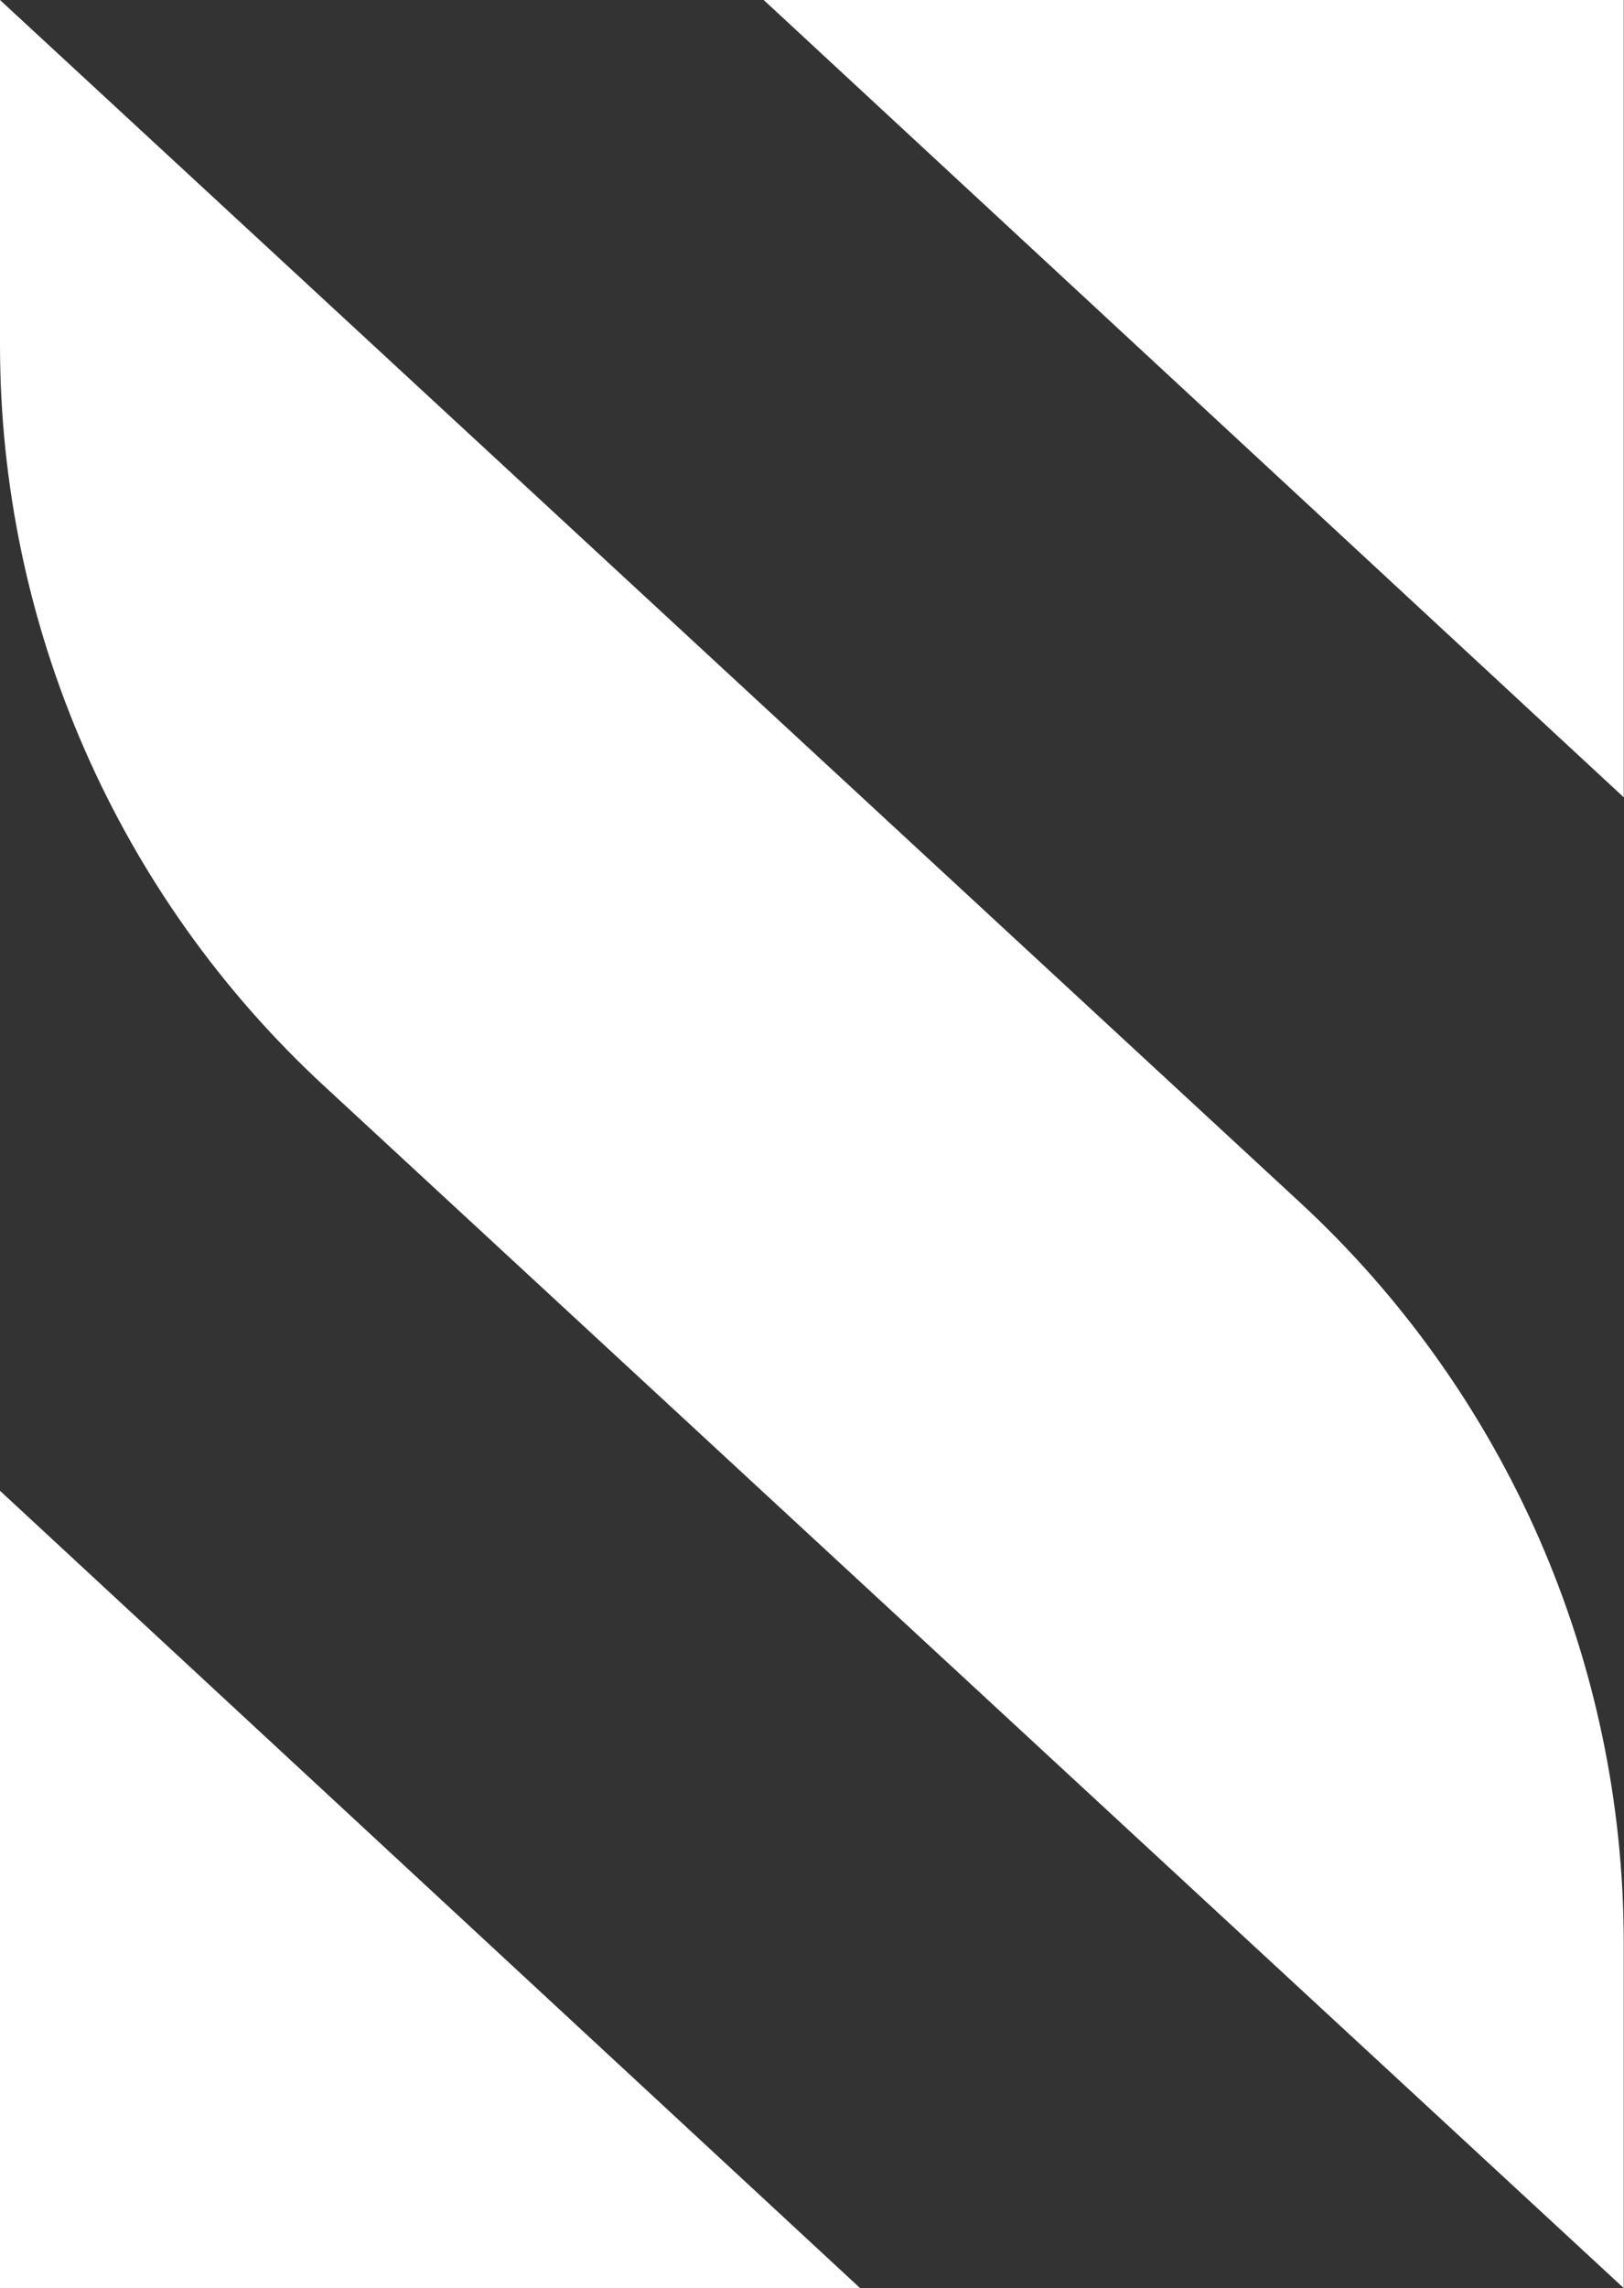 <svg width="355" height="500" viewBox="0 0 355 500" fill="none" xmlns="http://www.w3.org/2000/svg">
<rect x="0" y="0" width="355" height="500" fill="#333333" stroke="none"/>
<path d="M188.008 500H0.001V325.77L188.008 500Z" fill="white"/>
<path d="M166.938 0H354.944V174.23L166.938 0Z" fill="white"/>
<path d="M0 0L284.167 262.757C329.288 304.479 354.943 363.143 354.943 424.596V500L70.776 237.243C25.655 195.521 0 136.857 0 75.404V0Z" fill="white"/>
</svg>
